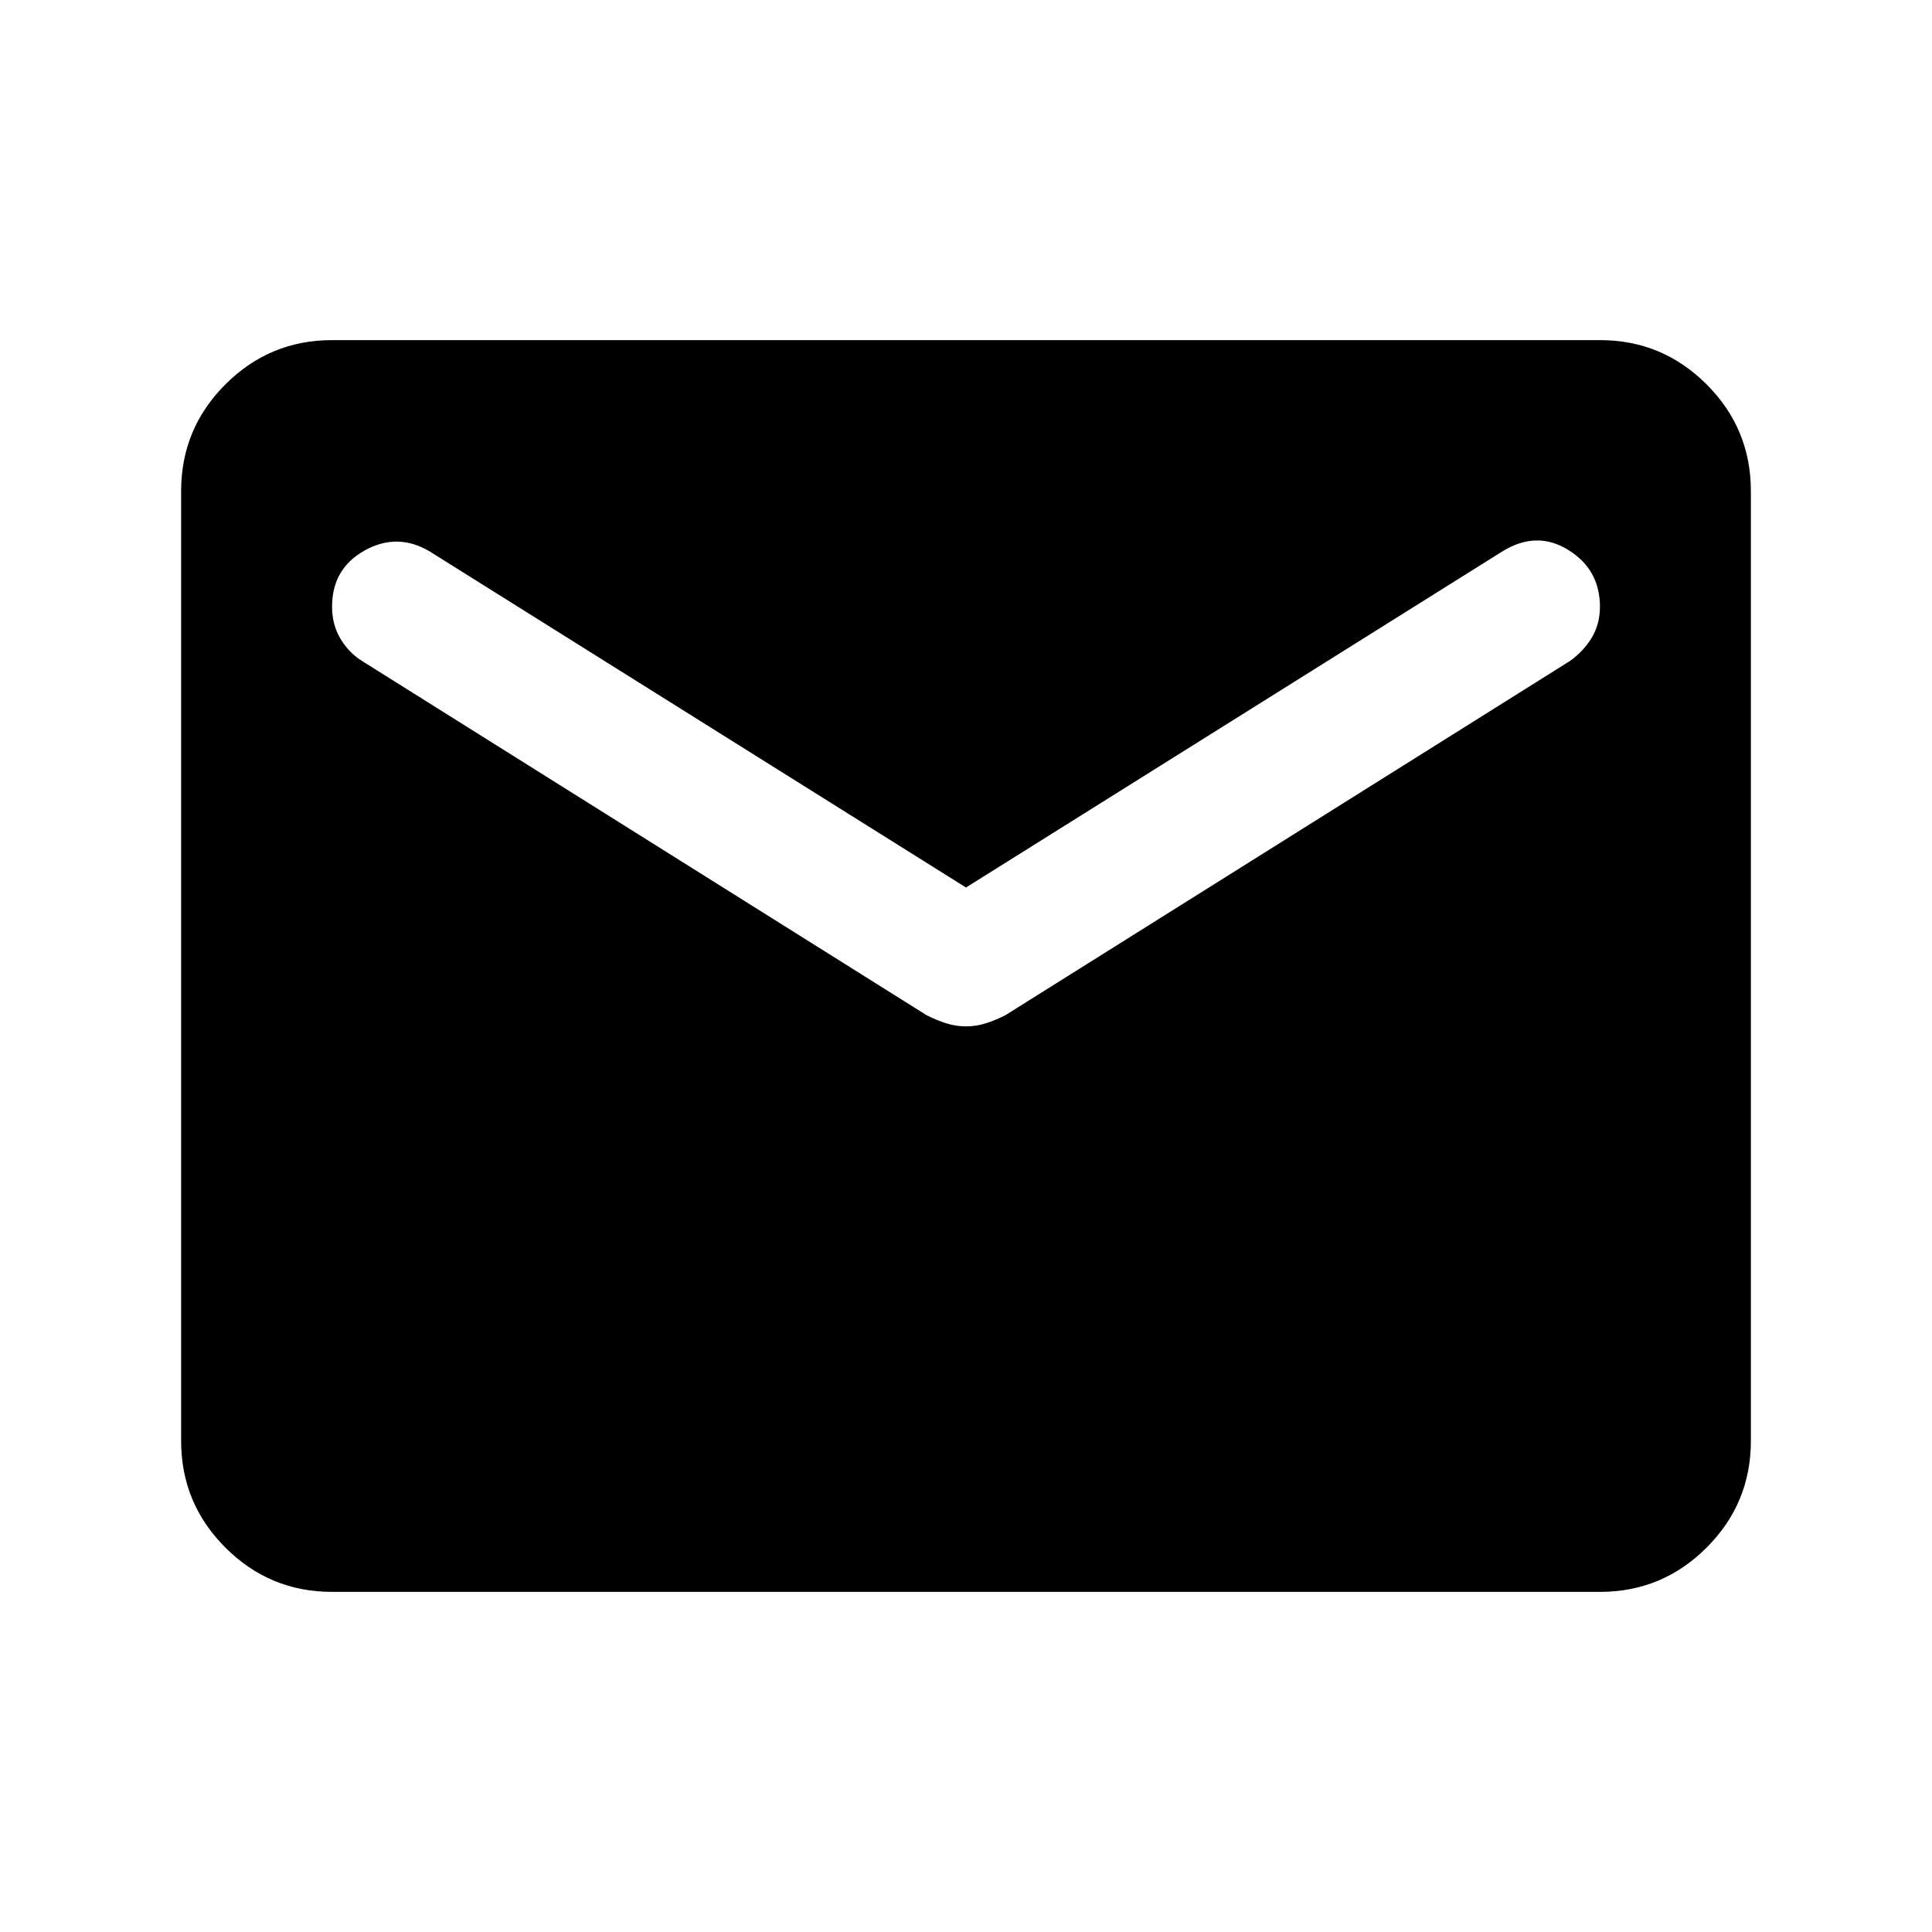 <svg xmlns="http://www.w3.org/2000/svg" height="24" viewBox="0 -960 960 960" width="24"><path d="M165-169q-31 0-53-22t-22-53v-472q0-31 22-53t53-22h630q31 0 53 22t22 53v472q0 31-22 53t-53 22H165Zm315-281q5 0 9.75-1.5t9.75-4l280.5-176q7-5 11-11.75t4-15.25q0-18.5-15.75-28.25t-32.75.75L480-519 213.5-686q-16-9.5-32.25-.5t-16.25 28q0 9 4.25 16t10.75 11l280.5 176q5 2.5 9.75 4T480-450Z"/></svg>